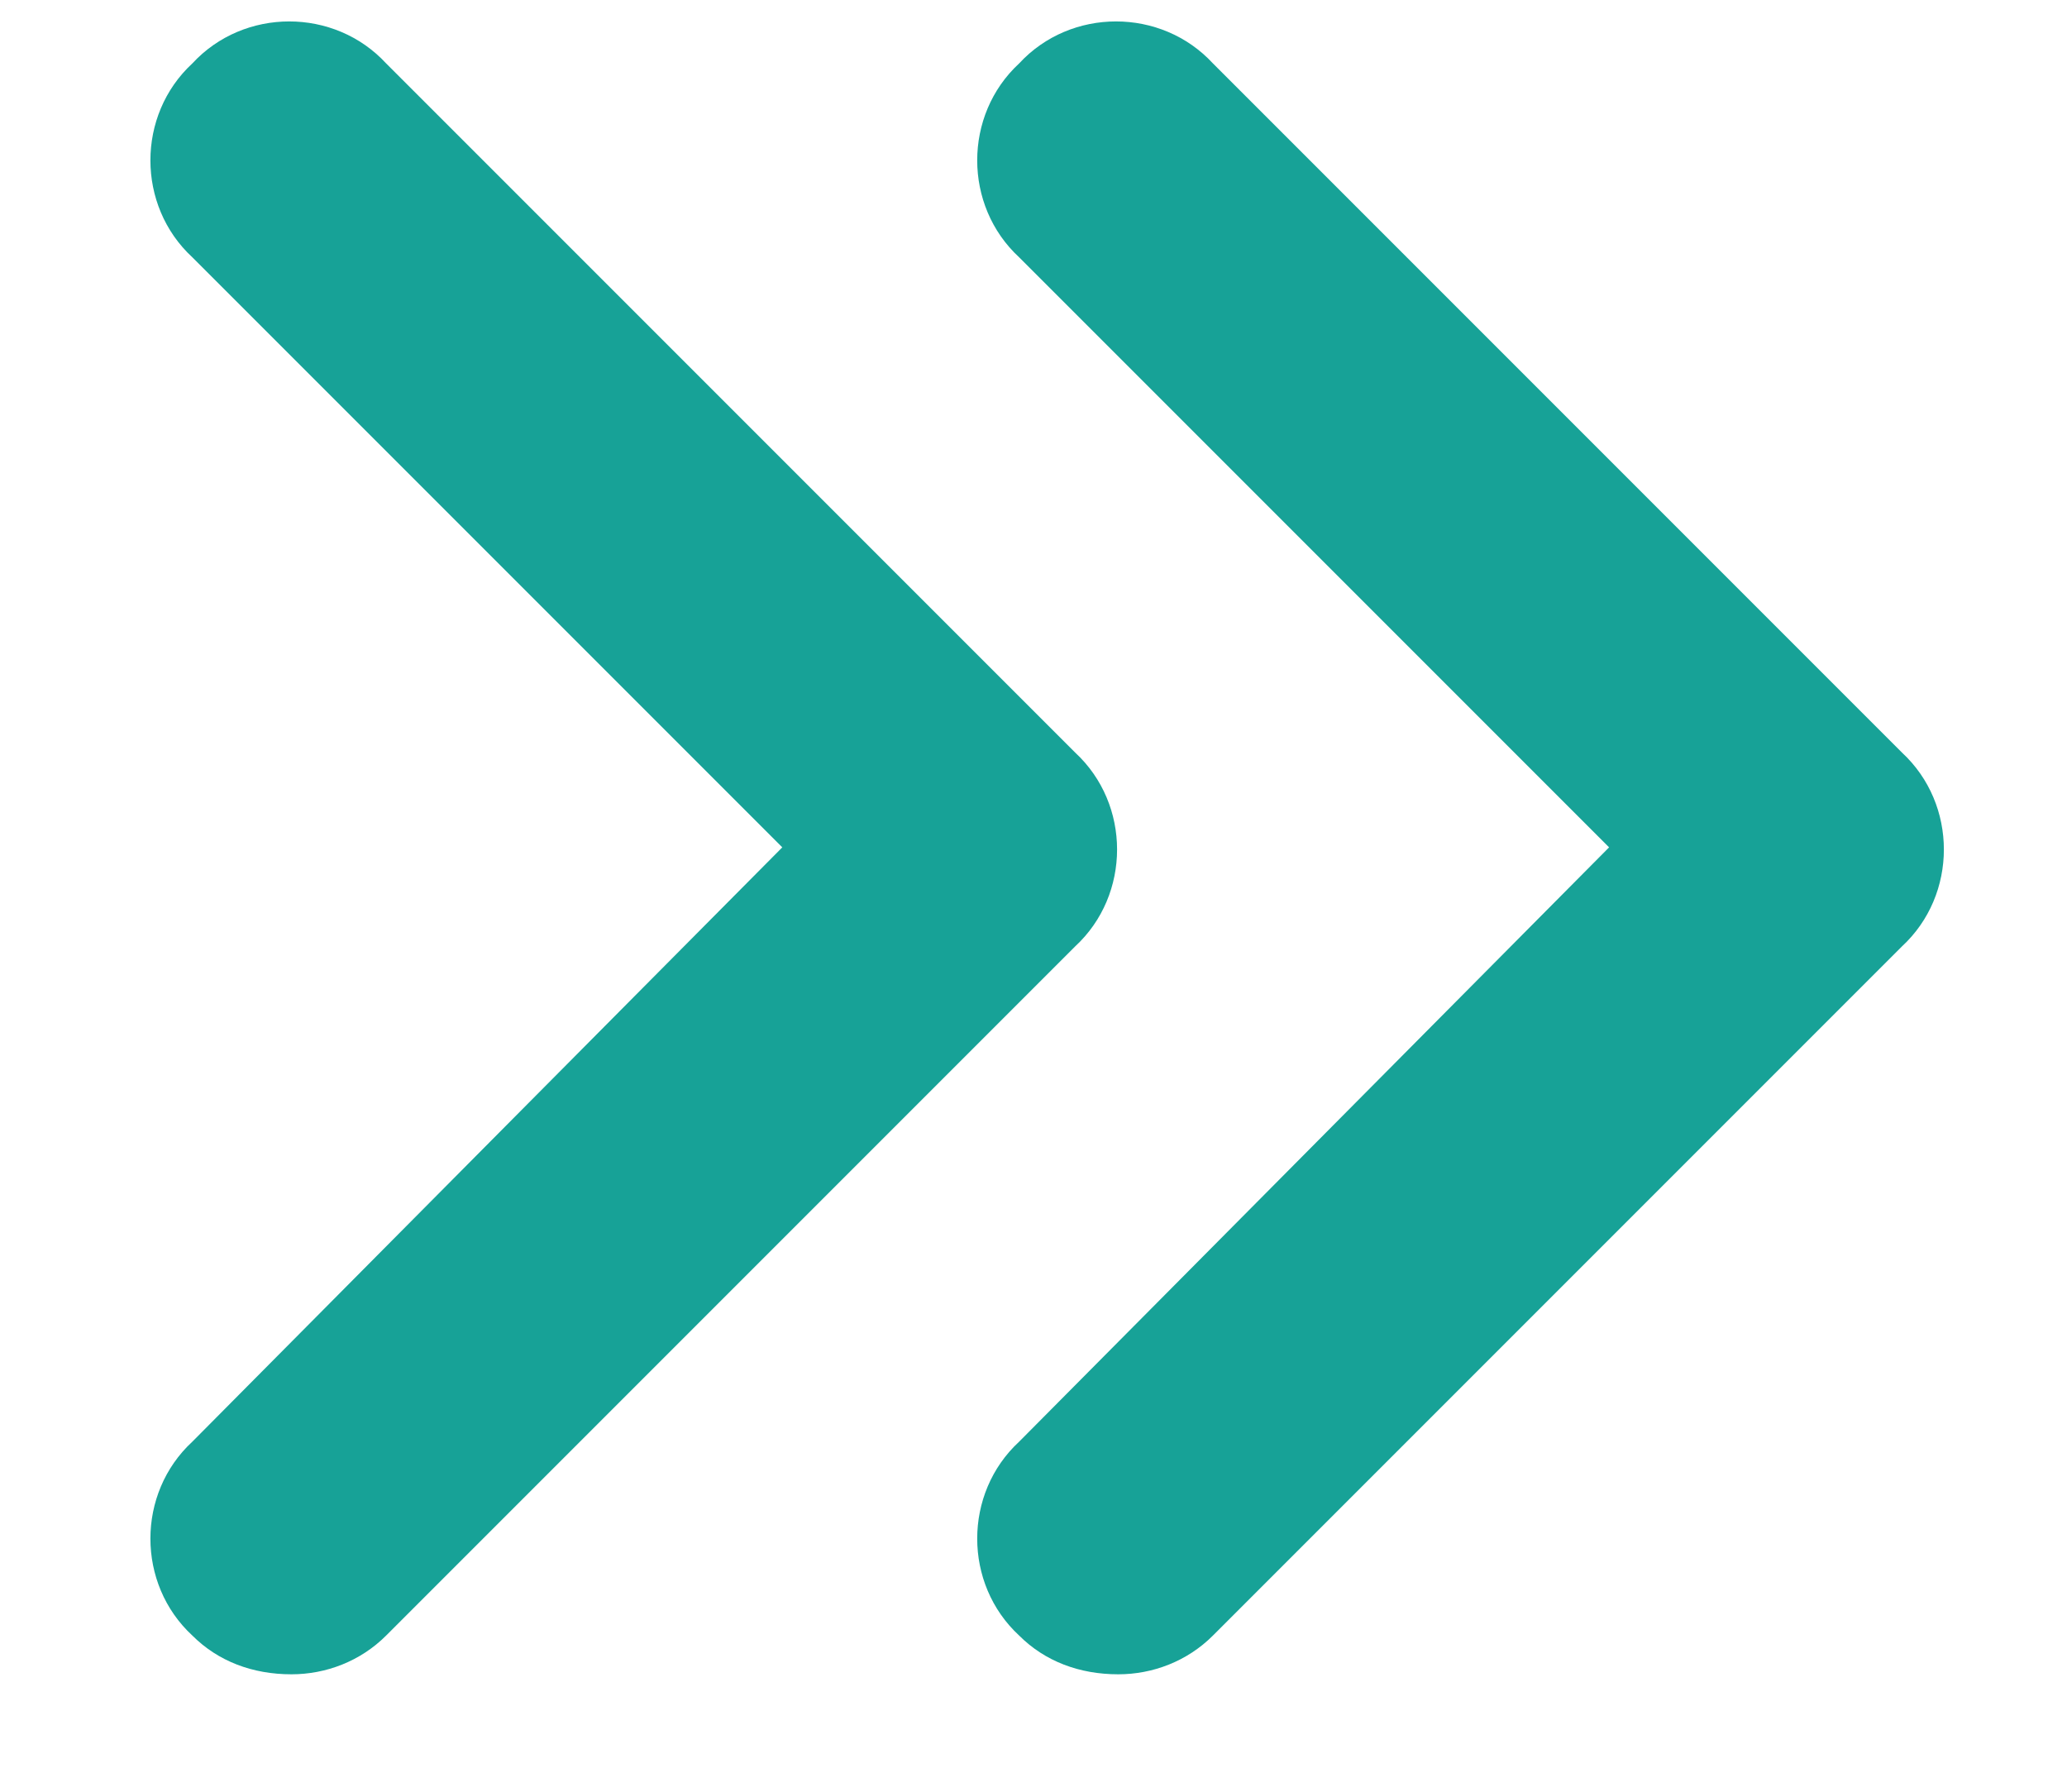 <svg width="15" height="13" viewBox="0 0 15 13" fill="none" xmlns="http://www.w3.org/2000/svg">
<path d="M7.802 5.46C8.208 5.835 8.208 6.492 7.802 6.867L2.802 11.867C2.615 12.054 2.365 12.148 2.115 12.148C1.833 12.148 1.583 12.054 1.396 11.867C0.99 11.492 0.99 10.835 1.396 10.46L5.677 6.148L1.396 1.867C0.99 1.492 0.99 0.835 1.396 0.46C1.771 0.054 2.427 0.054 2.802 0.46L7.802 5.46ZM13.802 5.46C14.208 5.835 14.208 6.492 13.802 6.867L8.802 11.867C8.615 12.054 8.365 12.148 8.115 12.148C7.833 12.148 7.583 12.054 7.396 11.867C6.99 11.492 6.99 10.835 7.396 10.46L11.677 6.148L7.396 1.867C6.99 1.492 6.99 0.835 7.396 0.46C7.771 0.054 8.427 0.054 8.802 0.46L13.802 5.46Z" fill="#17A297"/>
</svg>
